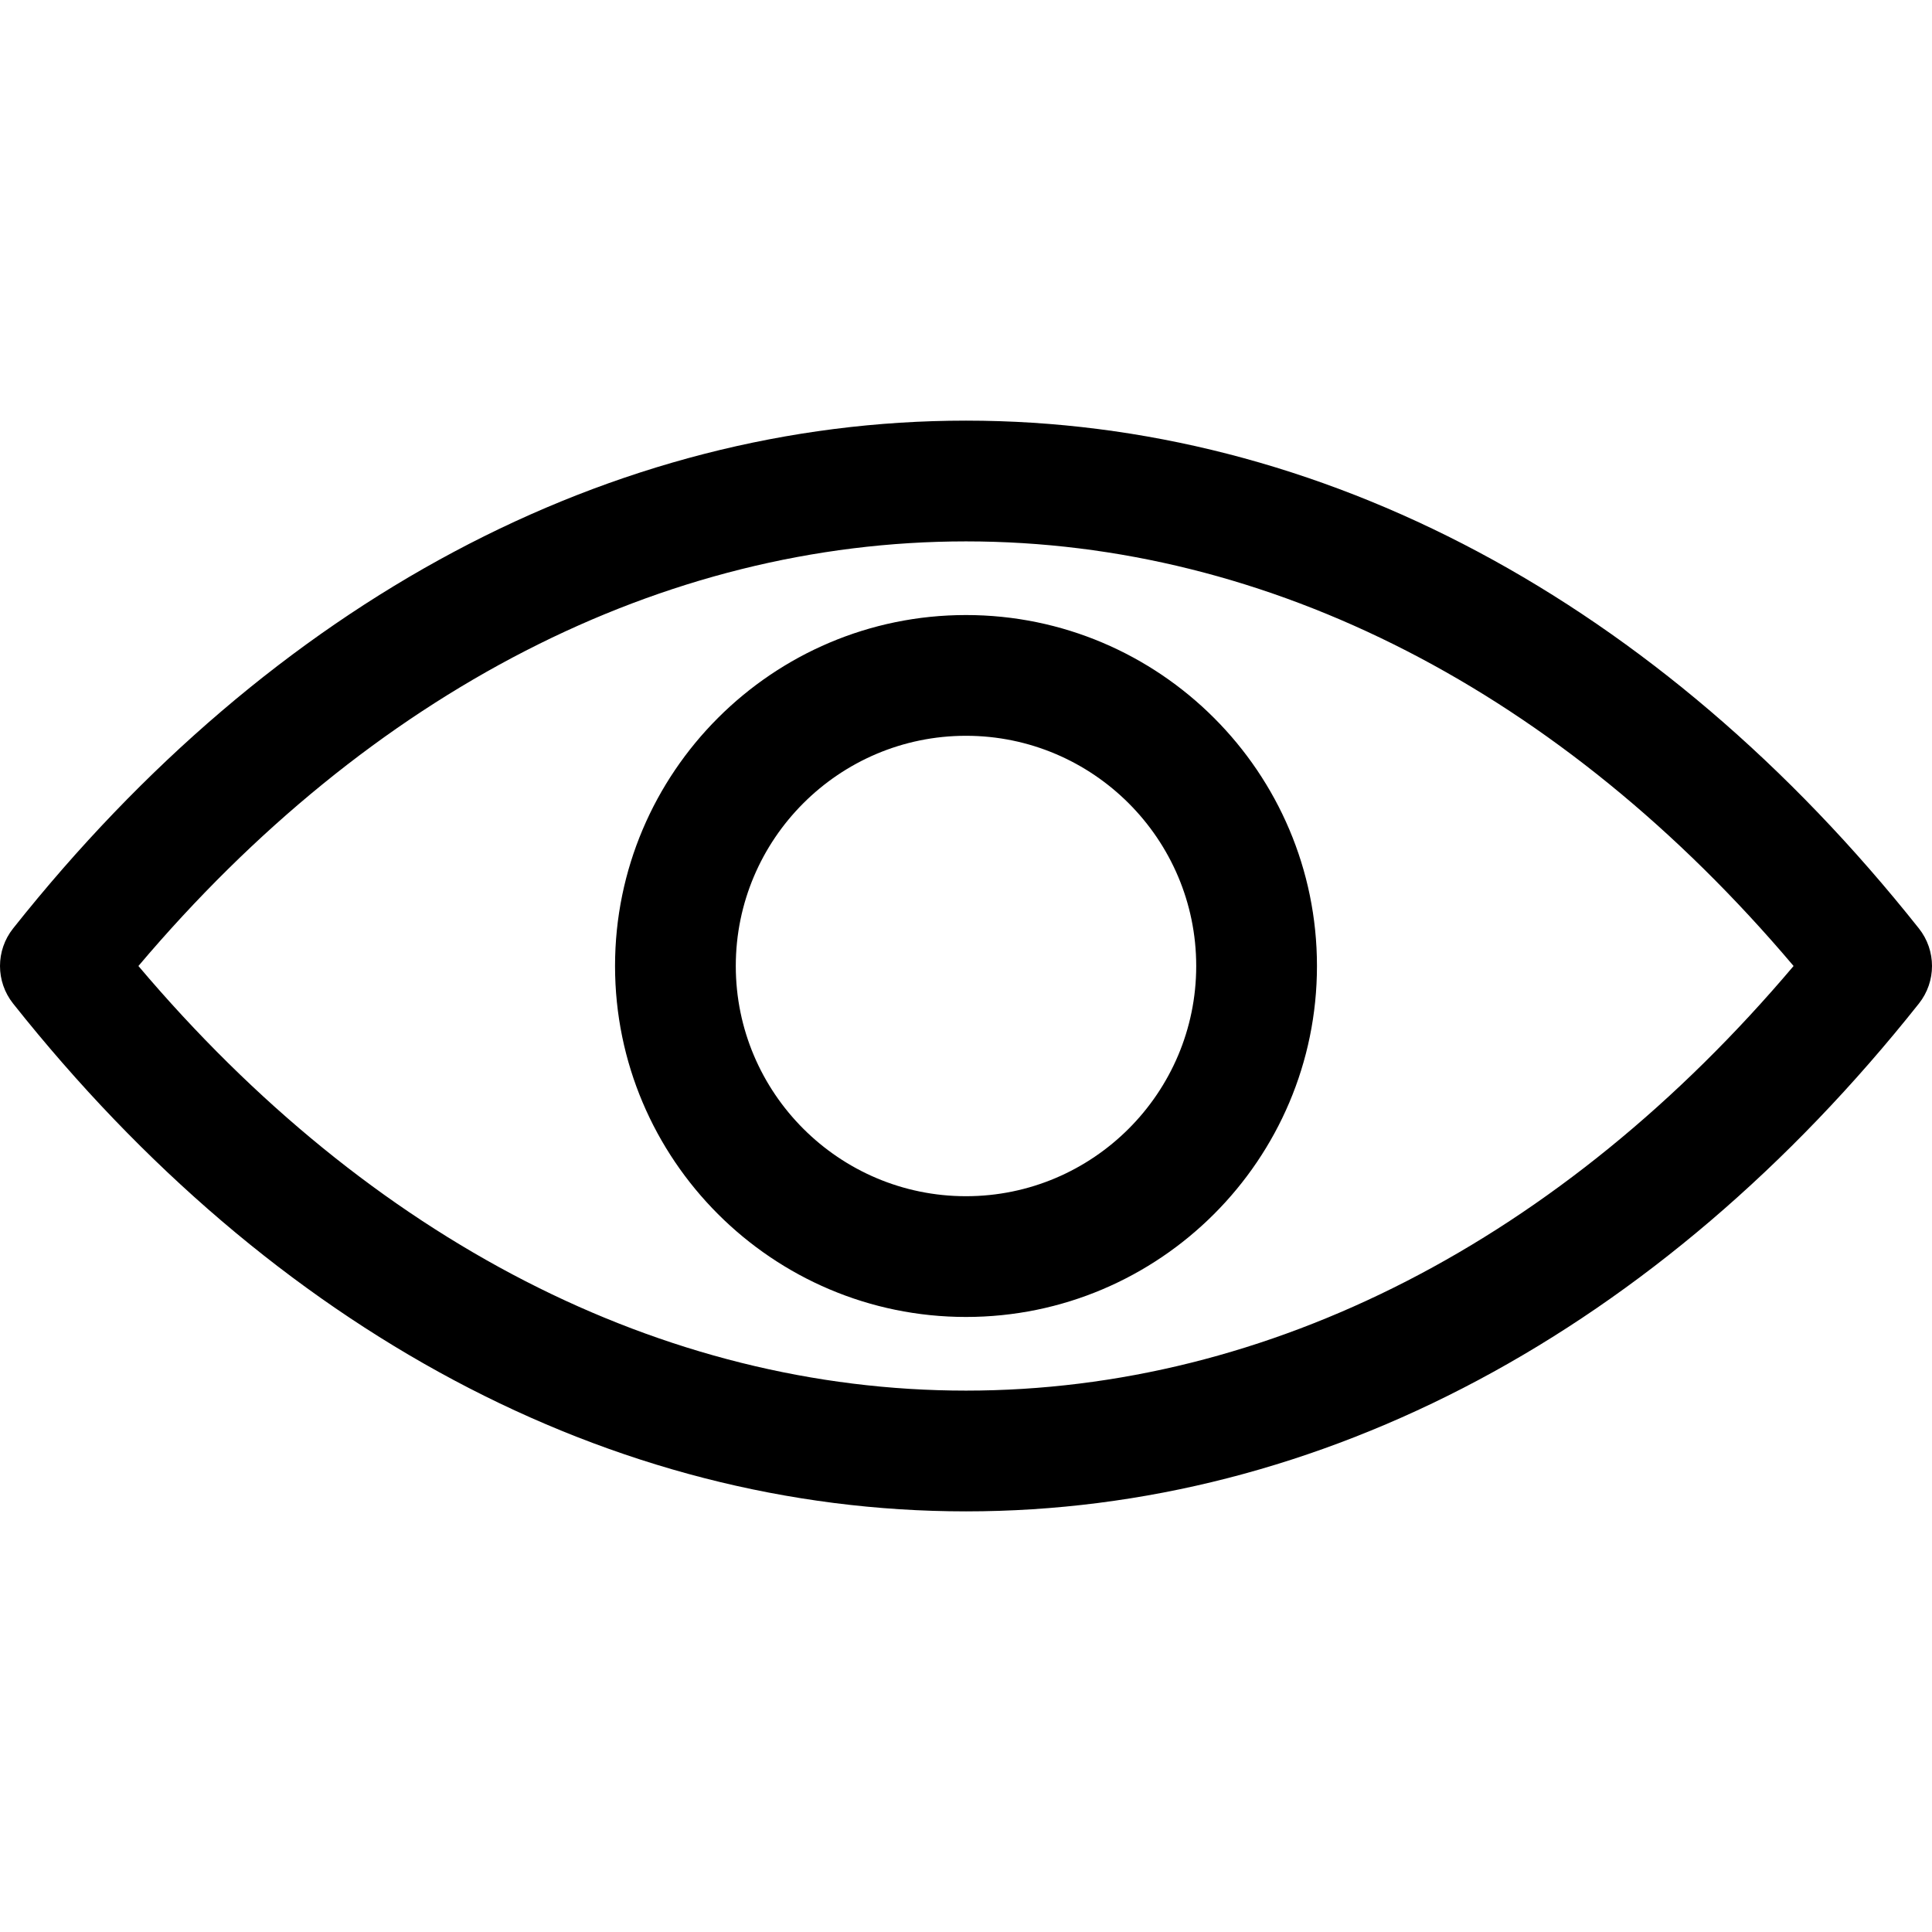 <svg id="Layer_1" enable-background="new 0 0 512 512" height="512" viewBox="0 0 512 512" width="512" xmlns="http://www.w3.org/2000/svg"><path d="m508.532 246.052c-68.889-86.785-158.572-134.579-252.531-134.58-.006 0 .005 0-.001 0-93.952 0-183.647 47.8-252.532 134.58-4.624 5.826-4.624 14.07 0 19.896 68.89 86.785 158.574 134.58 252.533 134.58s183.643-47.795 252.531-134.58c4.624-5.826 4.624-14.07 0-19.896zm-252.531 122.475c-80.399 0-157.854-39.848-219.319-112.527 61.466-72.68 138.92-112.527 219.319-112.527 80.398 0 157.852 39.848 219.317 112.527-61.465 72.679-138.919 112.527-219.317 112.527zm-.001-205.535c-51.284 0-93.008 41.723-93.008 93.008s41.724 93.008 93.008 93.008c51.285 0 93.009-41.723 93.009-93.008s-41.724-93.008-93.009-93.008zm0 154.016c-33.64 0-61.008-27.368-61.008-61.008s27.368-61.008 61.008-61.008c33.641 0 61.009 27.368 61.009 61.008s-27.368 61.008-61.009 61.008z"/></svg>